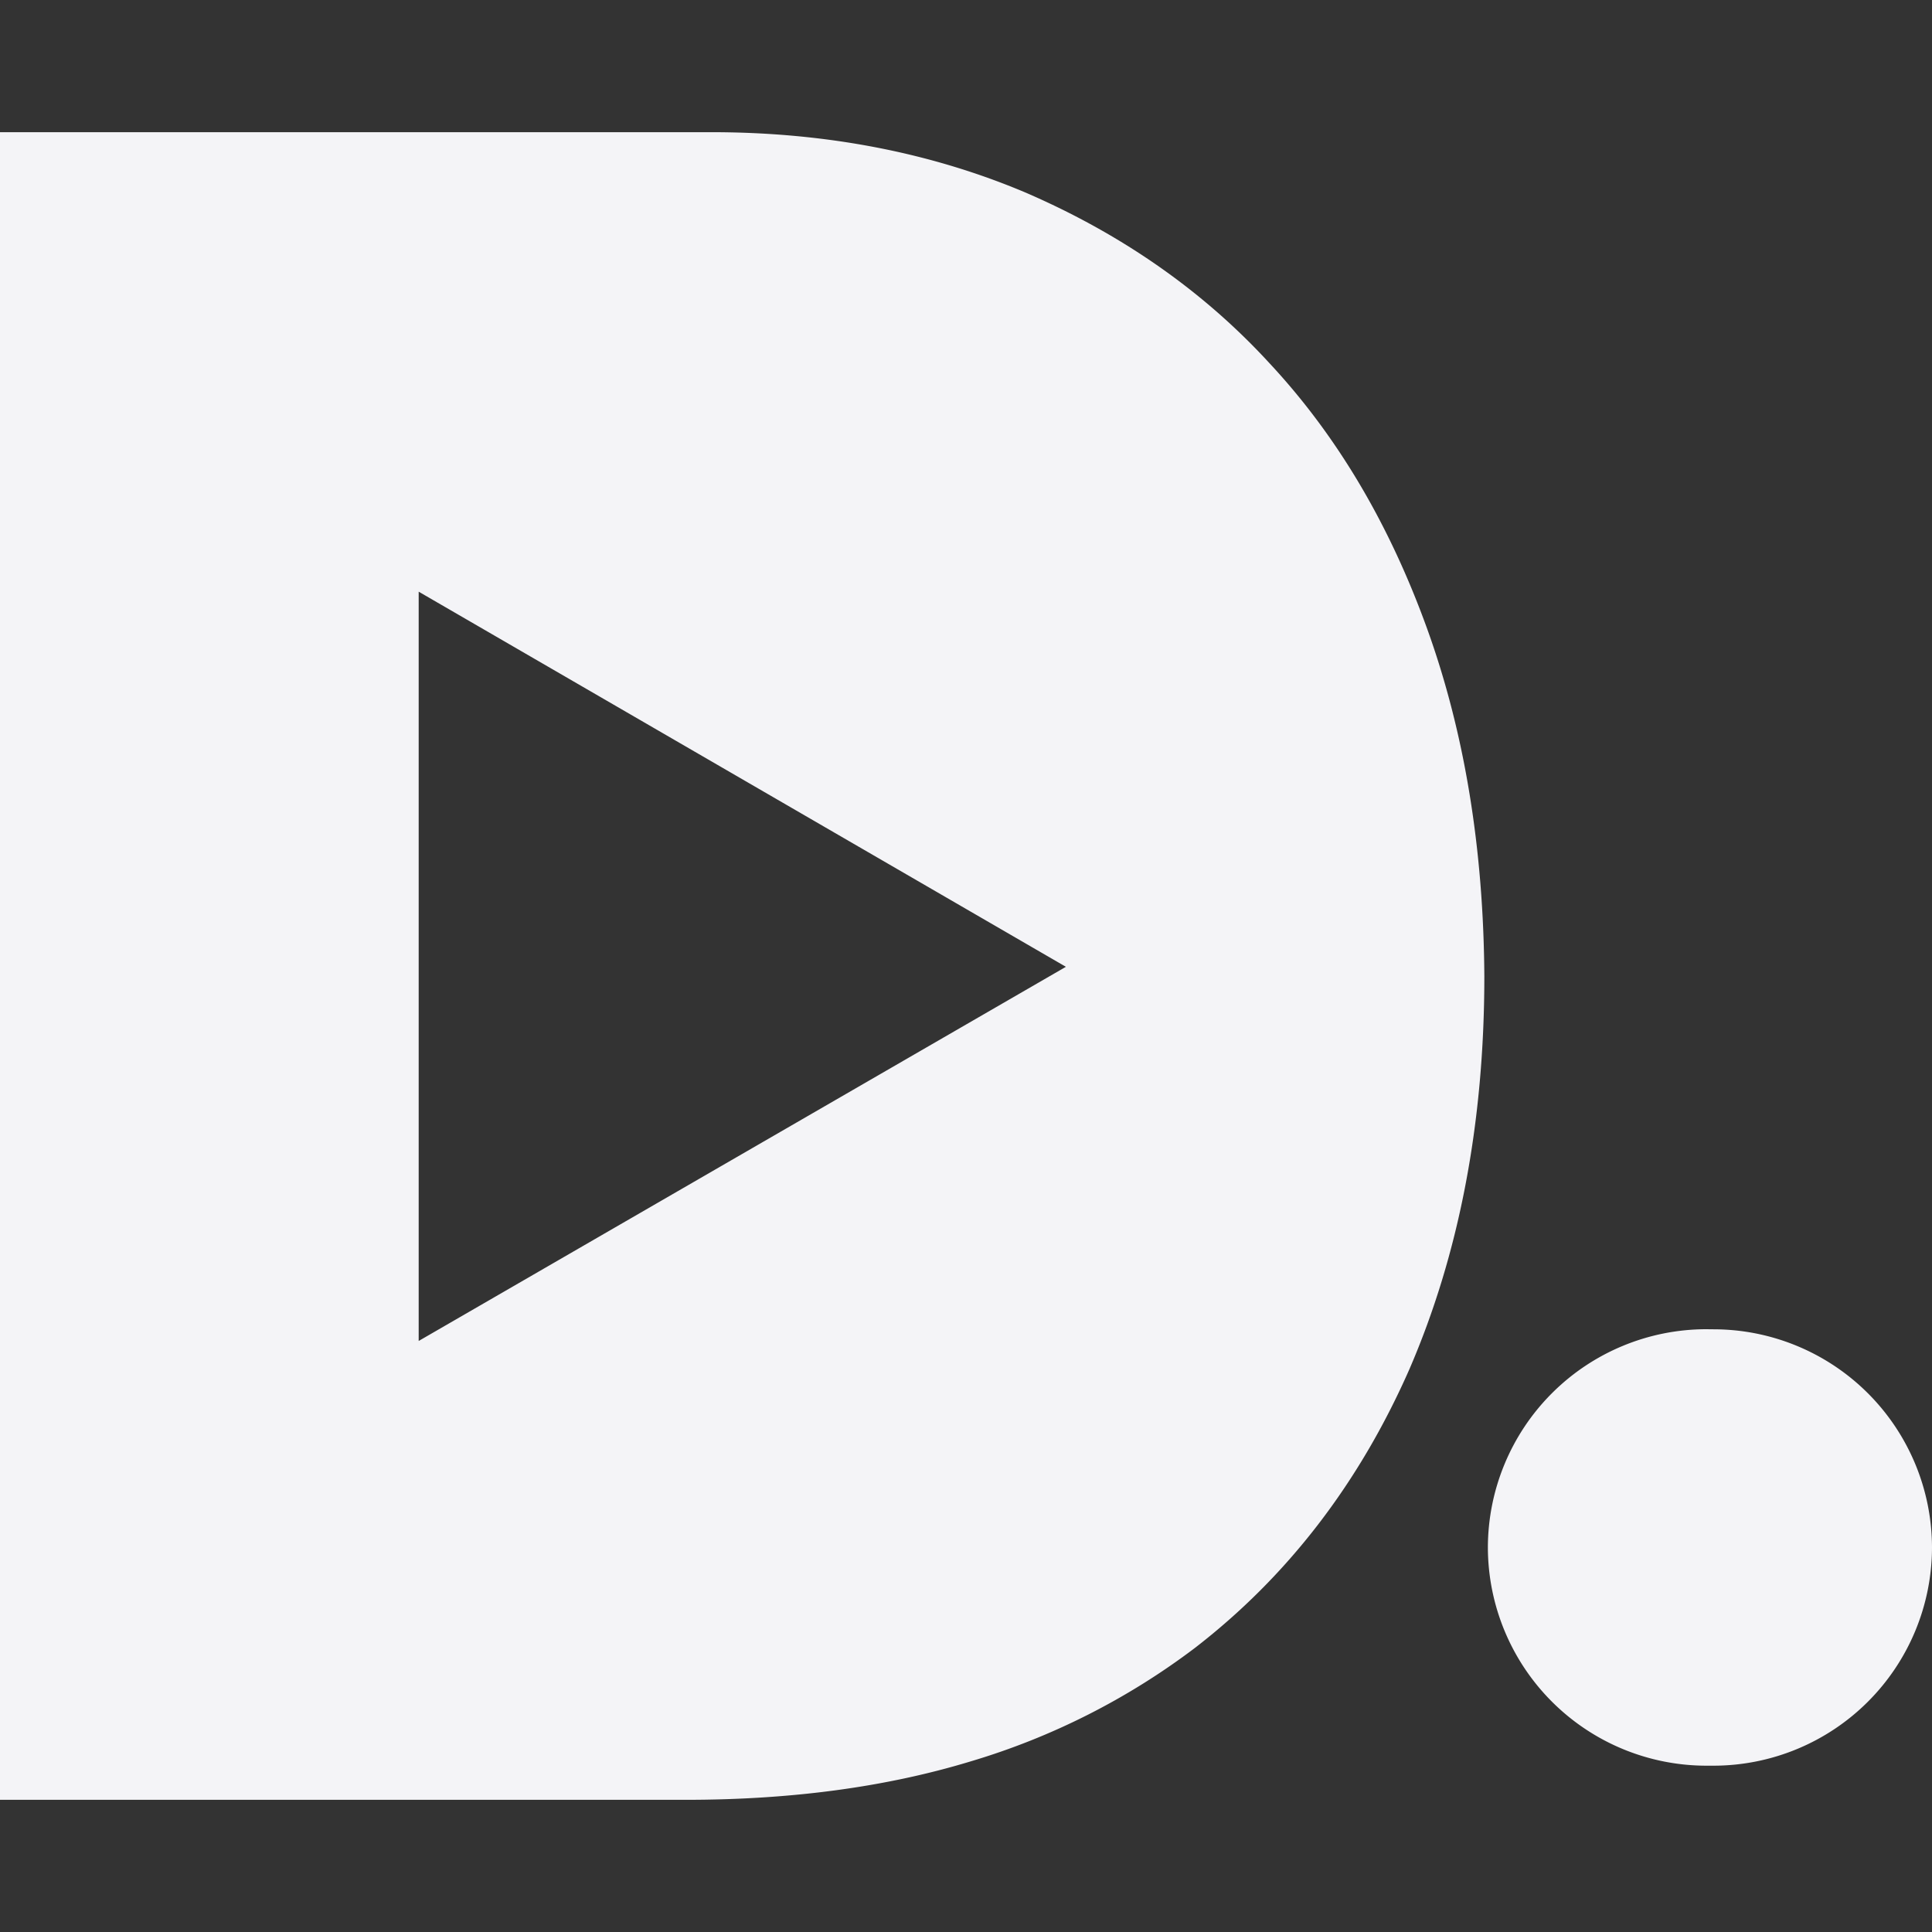 <svg fill="#f4f4f7" viewBox="0 0 24 24">
  <rect x="0" y="0" width="24" height="24" fill="#333333" stroke="none"/>
  <path d="M0 1.642v20.716h8.516c1.313 0 2.488-.158 3.537-.476a8.747 8.747 0 0 0 2.787-1.408c1.154-.89 2.043-2.046 2.668-3.465.614-1.42.931-3.049.931-4.881-.01-1.578-.243-3.02-.709-4.313-.466-1.292-1.111-2.392-1.959-3.302-.836-.911-1.853-1.611-3.029-2.12-1.176-.497-2.478-.751-3.908-.751zM5.201 7.35l8.04 4.66-8.04 4.648zm15.992 9.162a2.716 2.716 0 0 0-2.71 2.71 2.716 2.716 0 0 0 2.71 2.712h.096A2.716 2.716 0 0 0 24 19.224a2.716 2.716 0 0 0-2.711-2.711z"/>
</svg>
